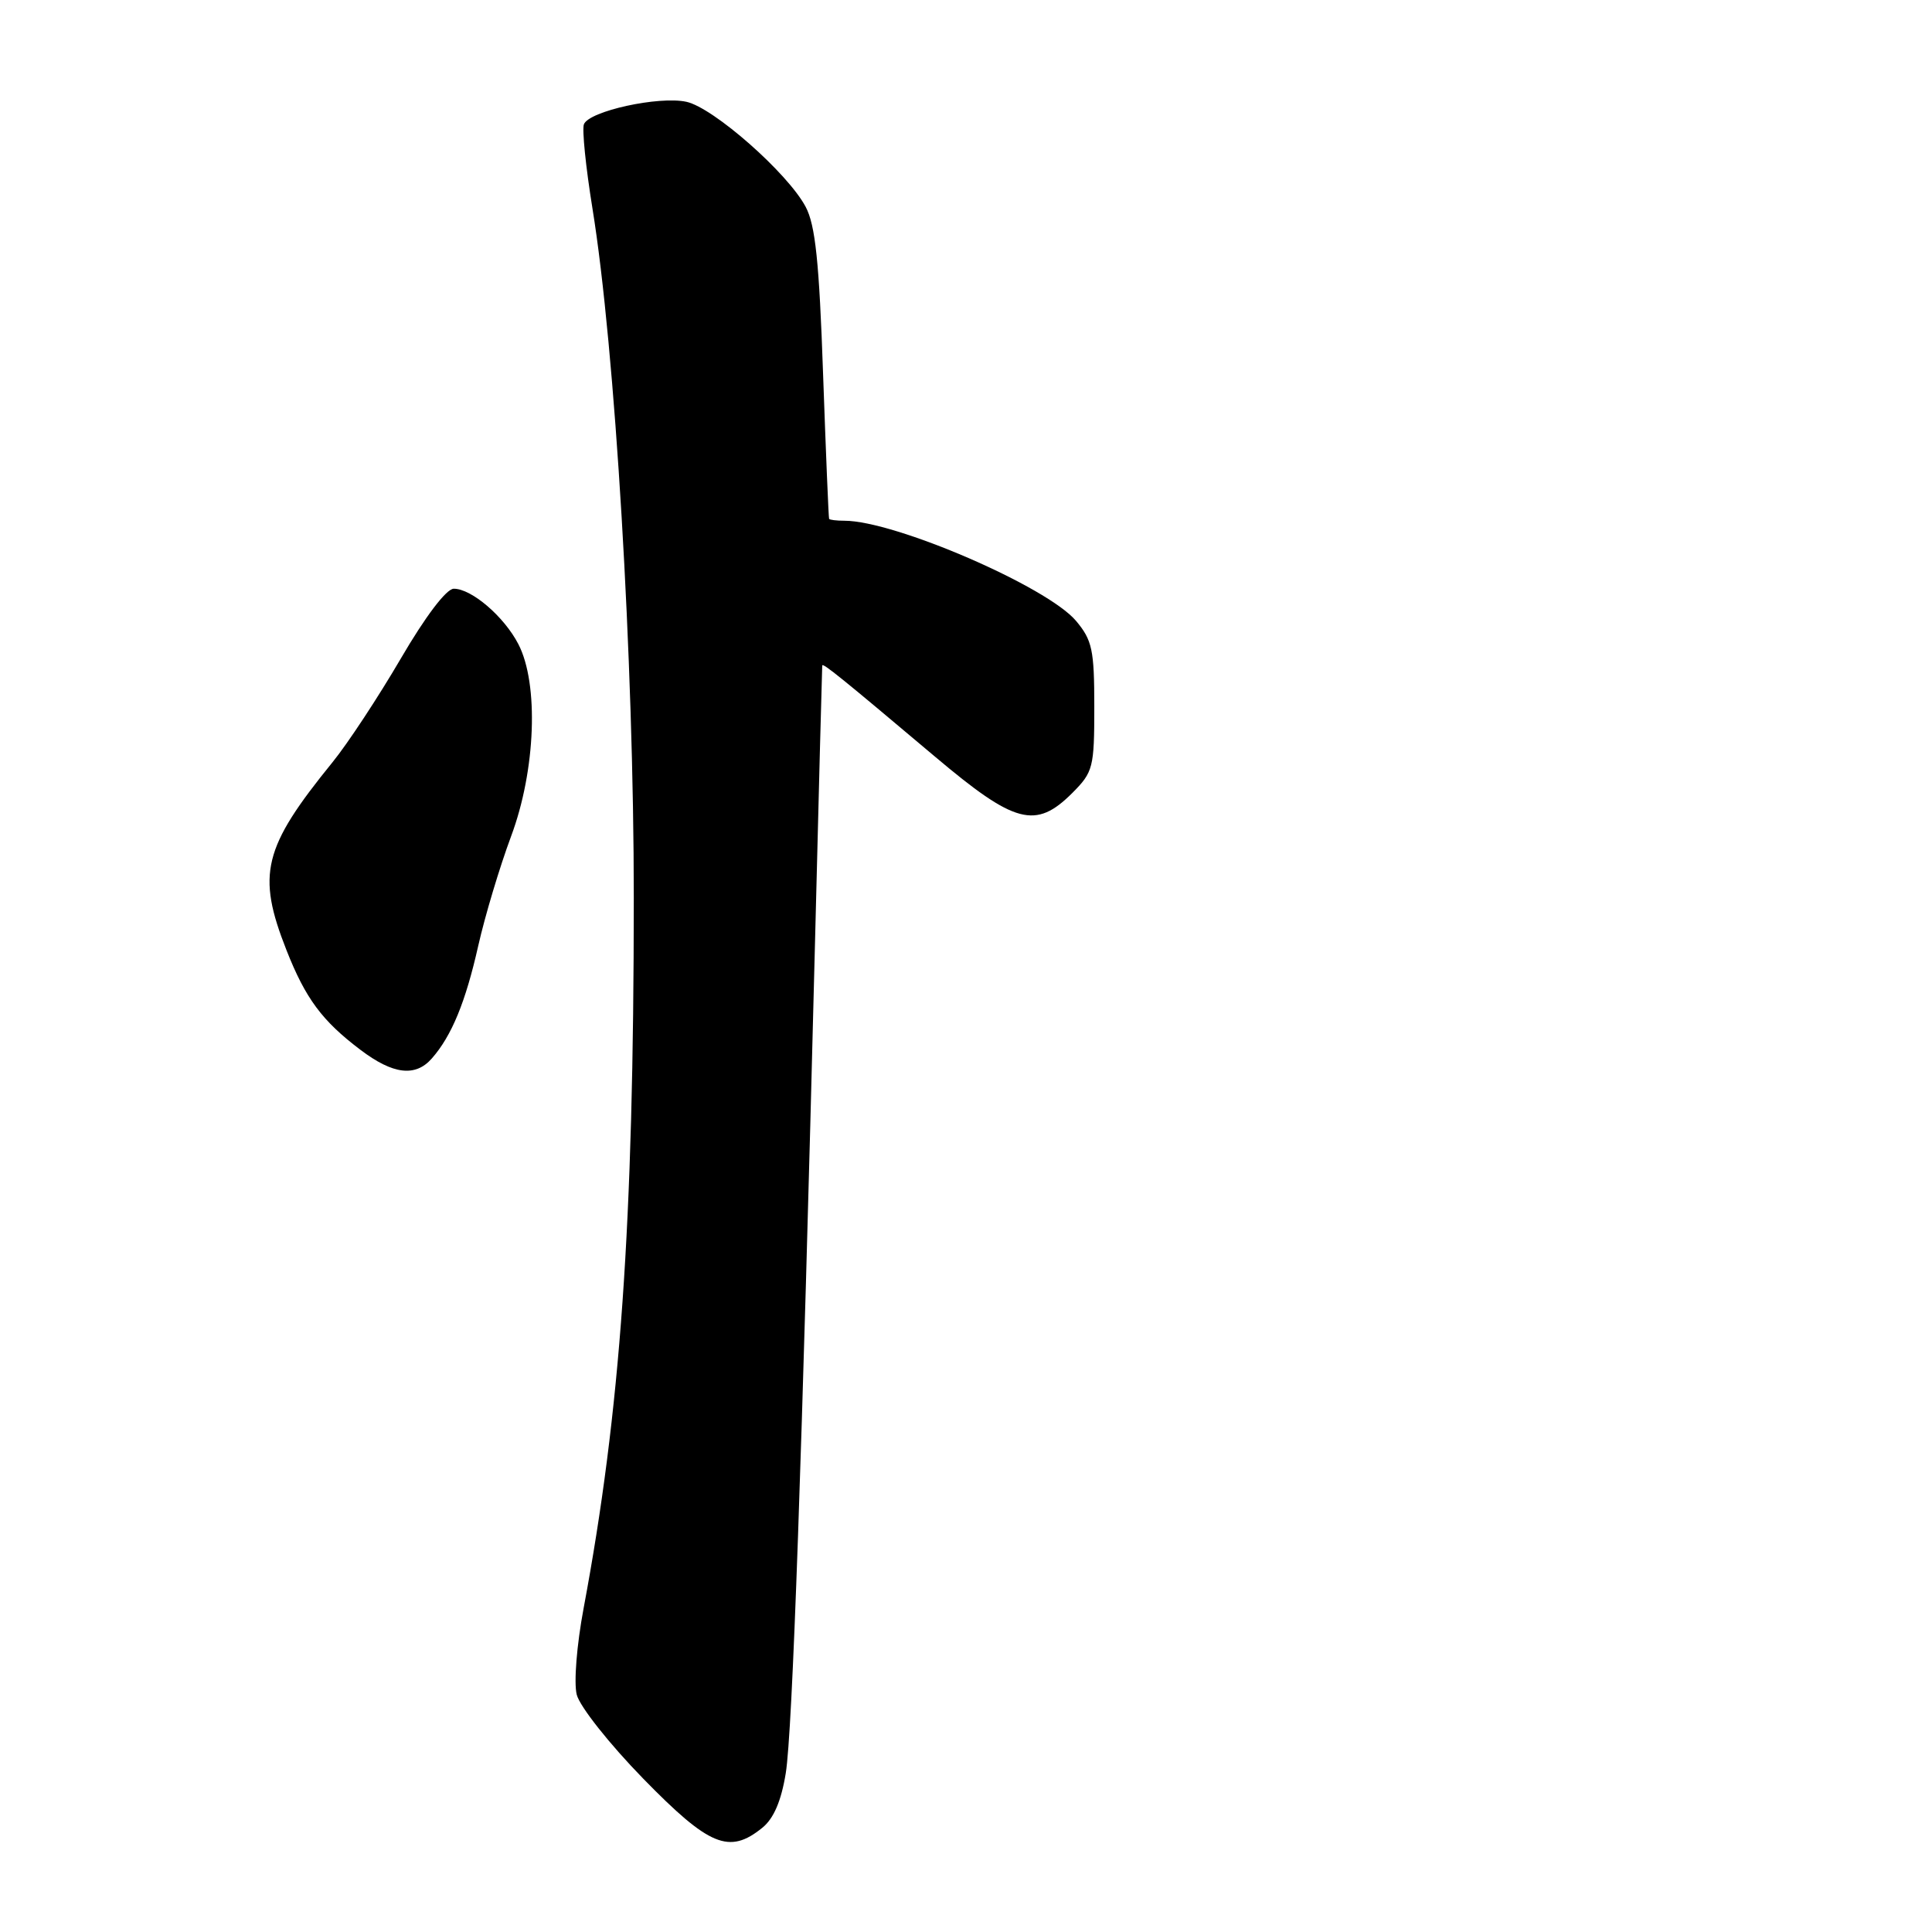 <?xml version="1.0" encoding="UTF-8" standalone="no"?>
<!DOCTYPE svg PUBLIC "-//W3C//DTD SVG 1.1//EN" "http://www.w3.org/Graphics/SVG/1.1/DTD/svg11.dtd" >
<svg xmlns="http://www.w3.org/2000/svg" xmlns:xlink="http://www.w3.org/1999/xlink" version="1.1" viewBox="0 0 256 256">
 <g >
 <path fill="currentColor"
d=" M 101.01 242.19 C 102.52 240.97 103.52 238.64 104.12 234.94 C 105.00 229.48 106.28 193.10 107.99 125.00 C 108.49 104.92 108.93 88.35 108.95 88.18 C 109.01 87.80 111.46 89.78 123.88 100.25 C 134.49 109.20 137.23 109.92 142.08 105.08 C 144.85 102.30 145.00 101.72 145.00 93.65 C 145.00 86.12 144.73 84.83 142.58 82.27 C 138.76 77.73 118.57 69.00 111.89 69.00 C 110.85 69.00 109.94 68.89 109.86 68.75 C 109.79 68.61 109.43 59.95 109.06 49.50 C 108.55 34.71 108.04 29.81 106.75 27.40 C 104.38 22.93 94.55 14.28 90.96 13.49 C 87.32 12.69 78.04 14.72 77.37 16.47 C 77.11 17.15 77.62 22.16 78.50 27.60 C 81.50 46.06 83.99 87.71 83.98 119.00 C 83.97 162.28 82.22 186.98 77.33 213.11 C 76.42 217.96 76.02 222.96 76.42 224.55 C 76.82 226.12 80.76 231.10 85.24 235.69 C 93.99 244.65 96.63 245.74 101.01 242.19 Z  M 57.22 140.25 C 59.85 137.26 61.69 132.78 63.37 125.32 C 64.26 121.37 66.22 114.85 67.72 110.82 C 70.99 102.07 71.42 90.61 68.68 85.34 C 66.79 81.69 62.47 77.99 60.12 78.01 C 59.14 78.02 56.36 81.69 53.11 87.26 C 50.14 92.34 46.07 98.53 44.06 101.00 C 34.85 112.34 33.99 115.83 37.96 125.90 C 40.48 132.30 42.68 135.27 47.75 139.10 C 52.07 142.38 55.04 142.74 57.22 140.25 Z "/>
</g>
</svg>